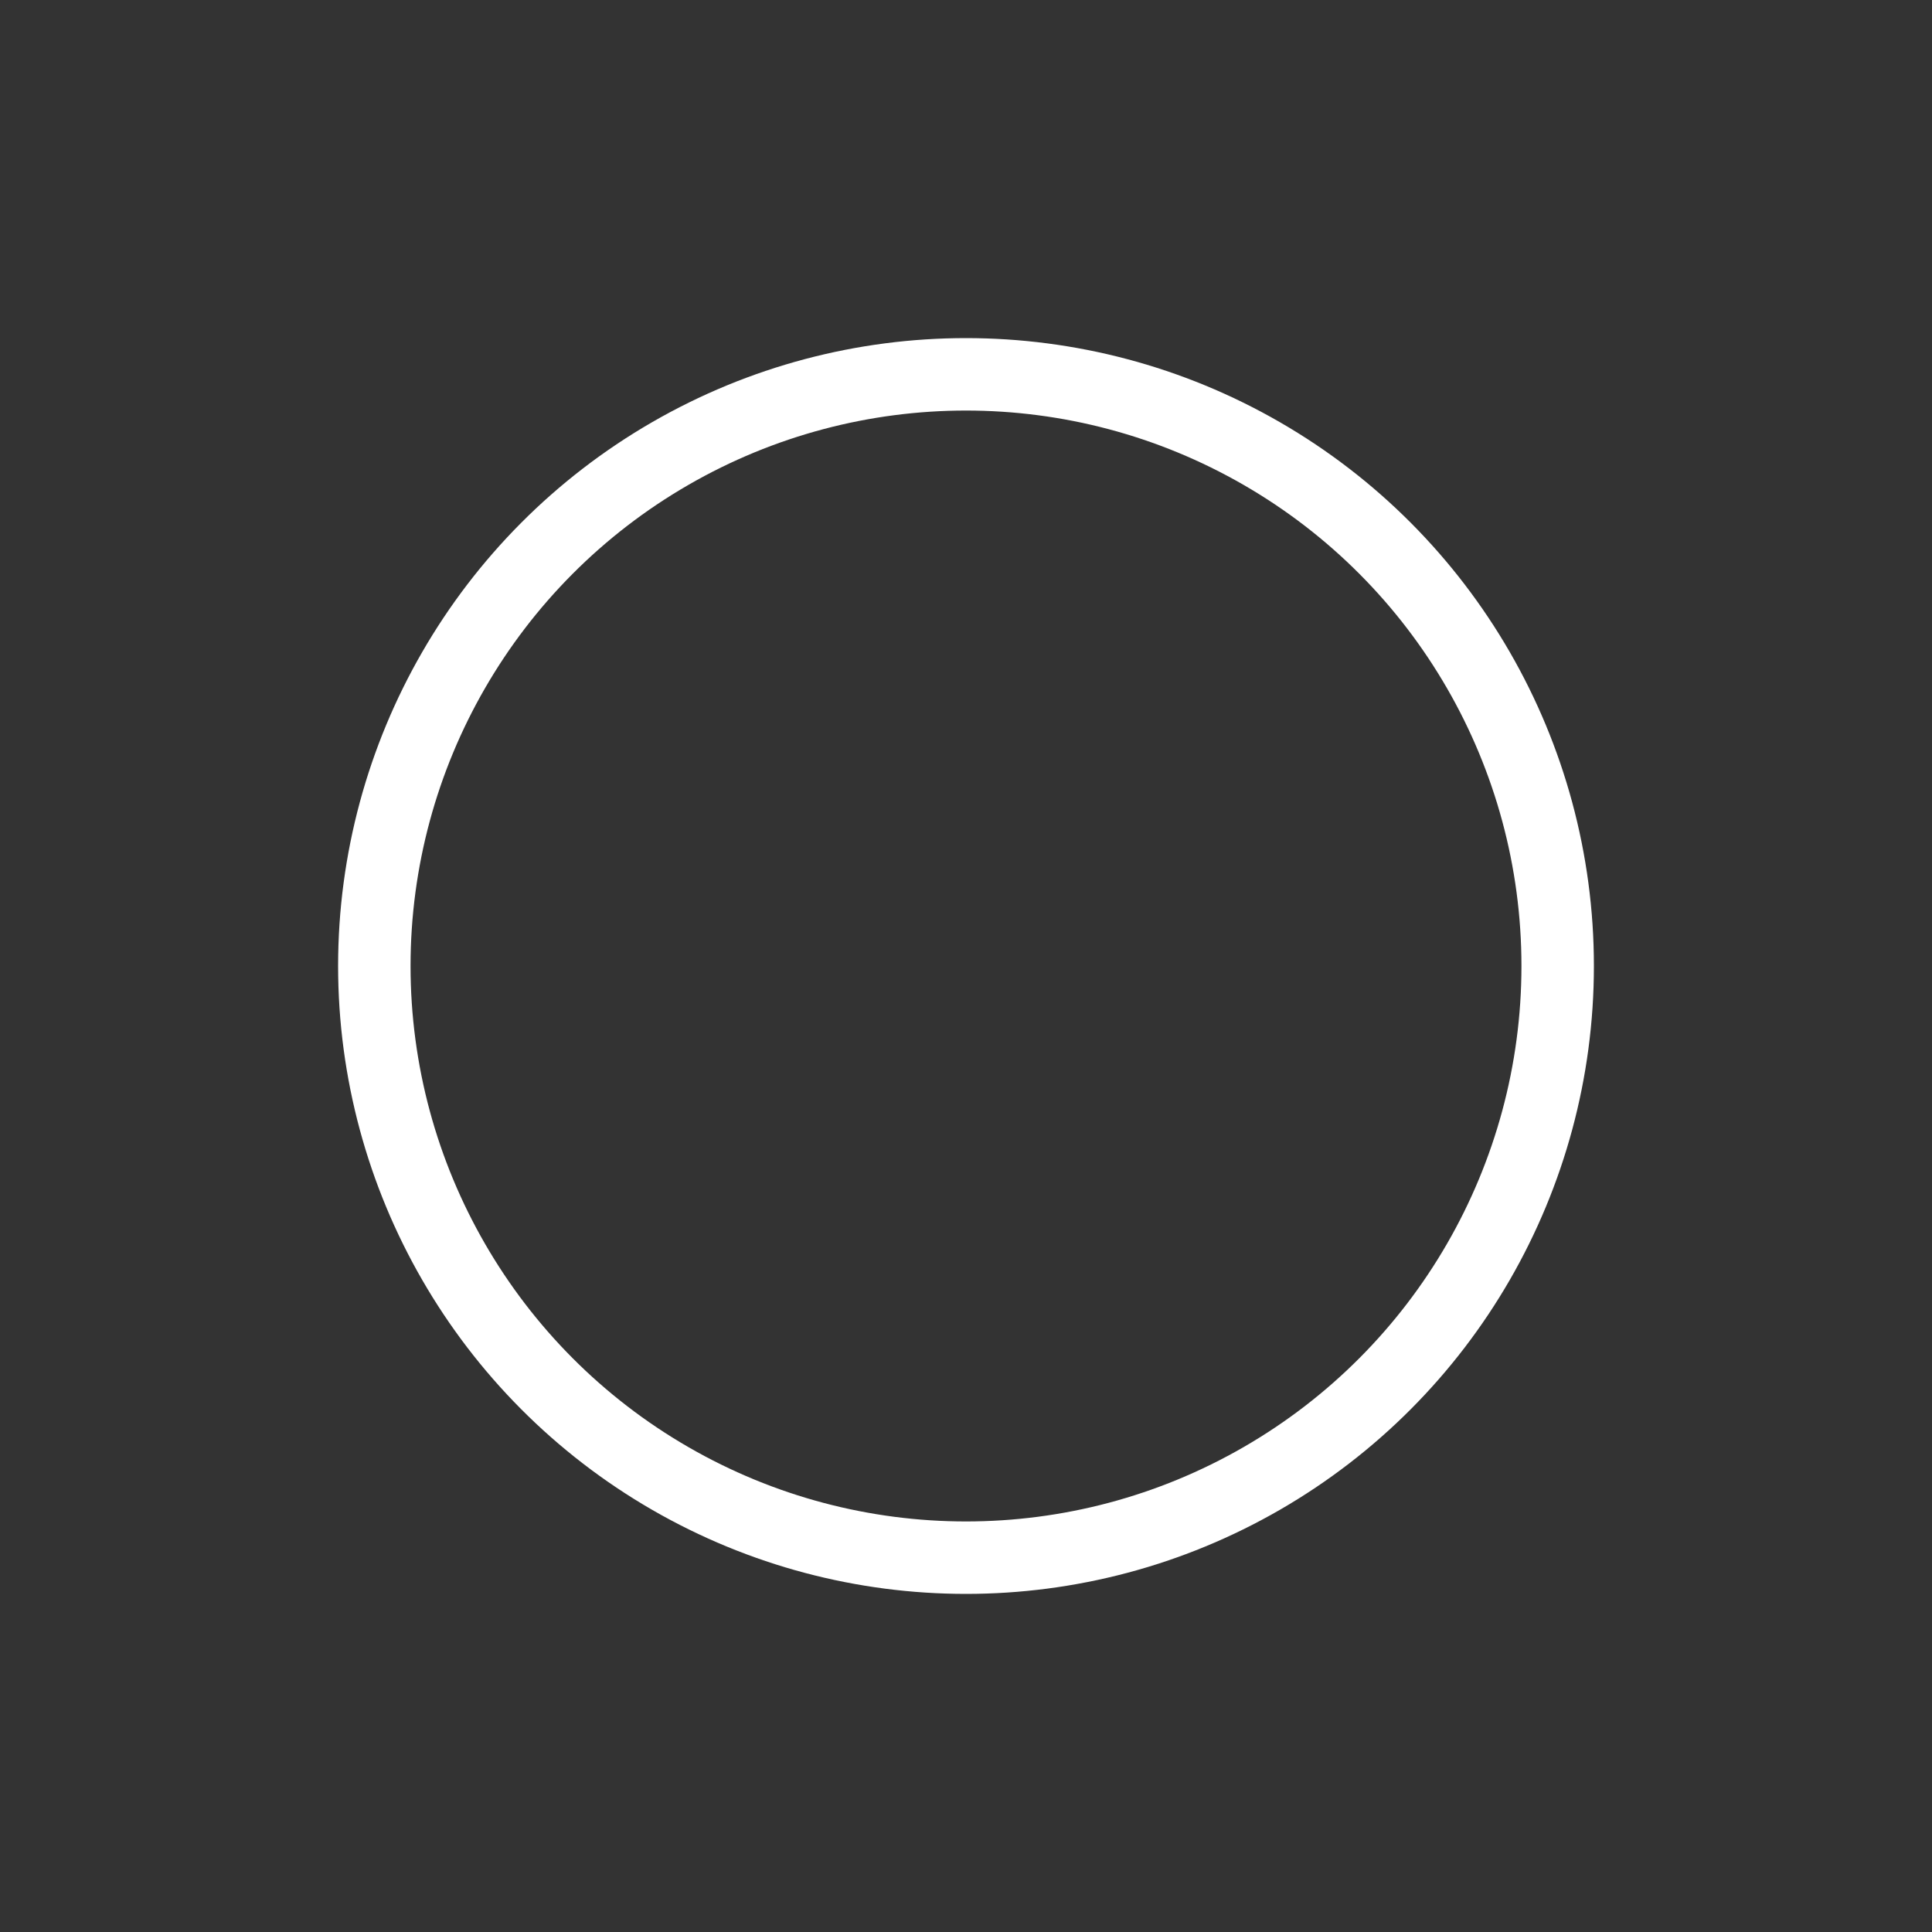 <svg xmlns="http://www.w3.org/2000/svg" width="40" height="40" viewBox="0 0 40 40">
  <rect x="0" y="0" width="40" height="40" fill="#333333" stroke="none"/>
  <g id="icon" transform="translate(-409 -285)">
    <rect id="area" width="40" height="40" transform="translate(409 285)" fill="none"/>
    <g id="타원_1105" data-name="타원 1105" transform="translate(416 292)" fill="none" stroke="#fff" stroke-width="1.5">
      <circle cx="13" cy="13" r="13" stroke="none"/>
      <circle cx="13" cy="13" r="12.25" fill="none"/>
    </g>
  </g>
</svg>
